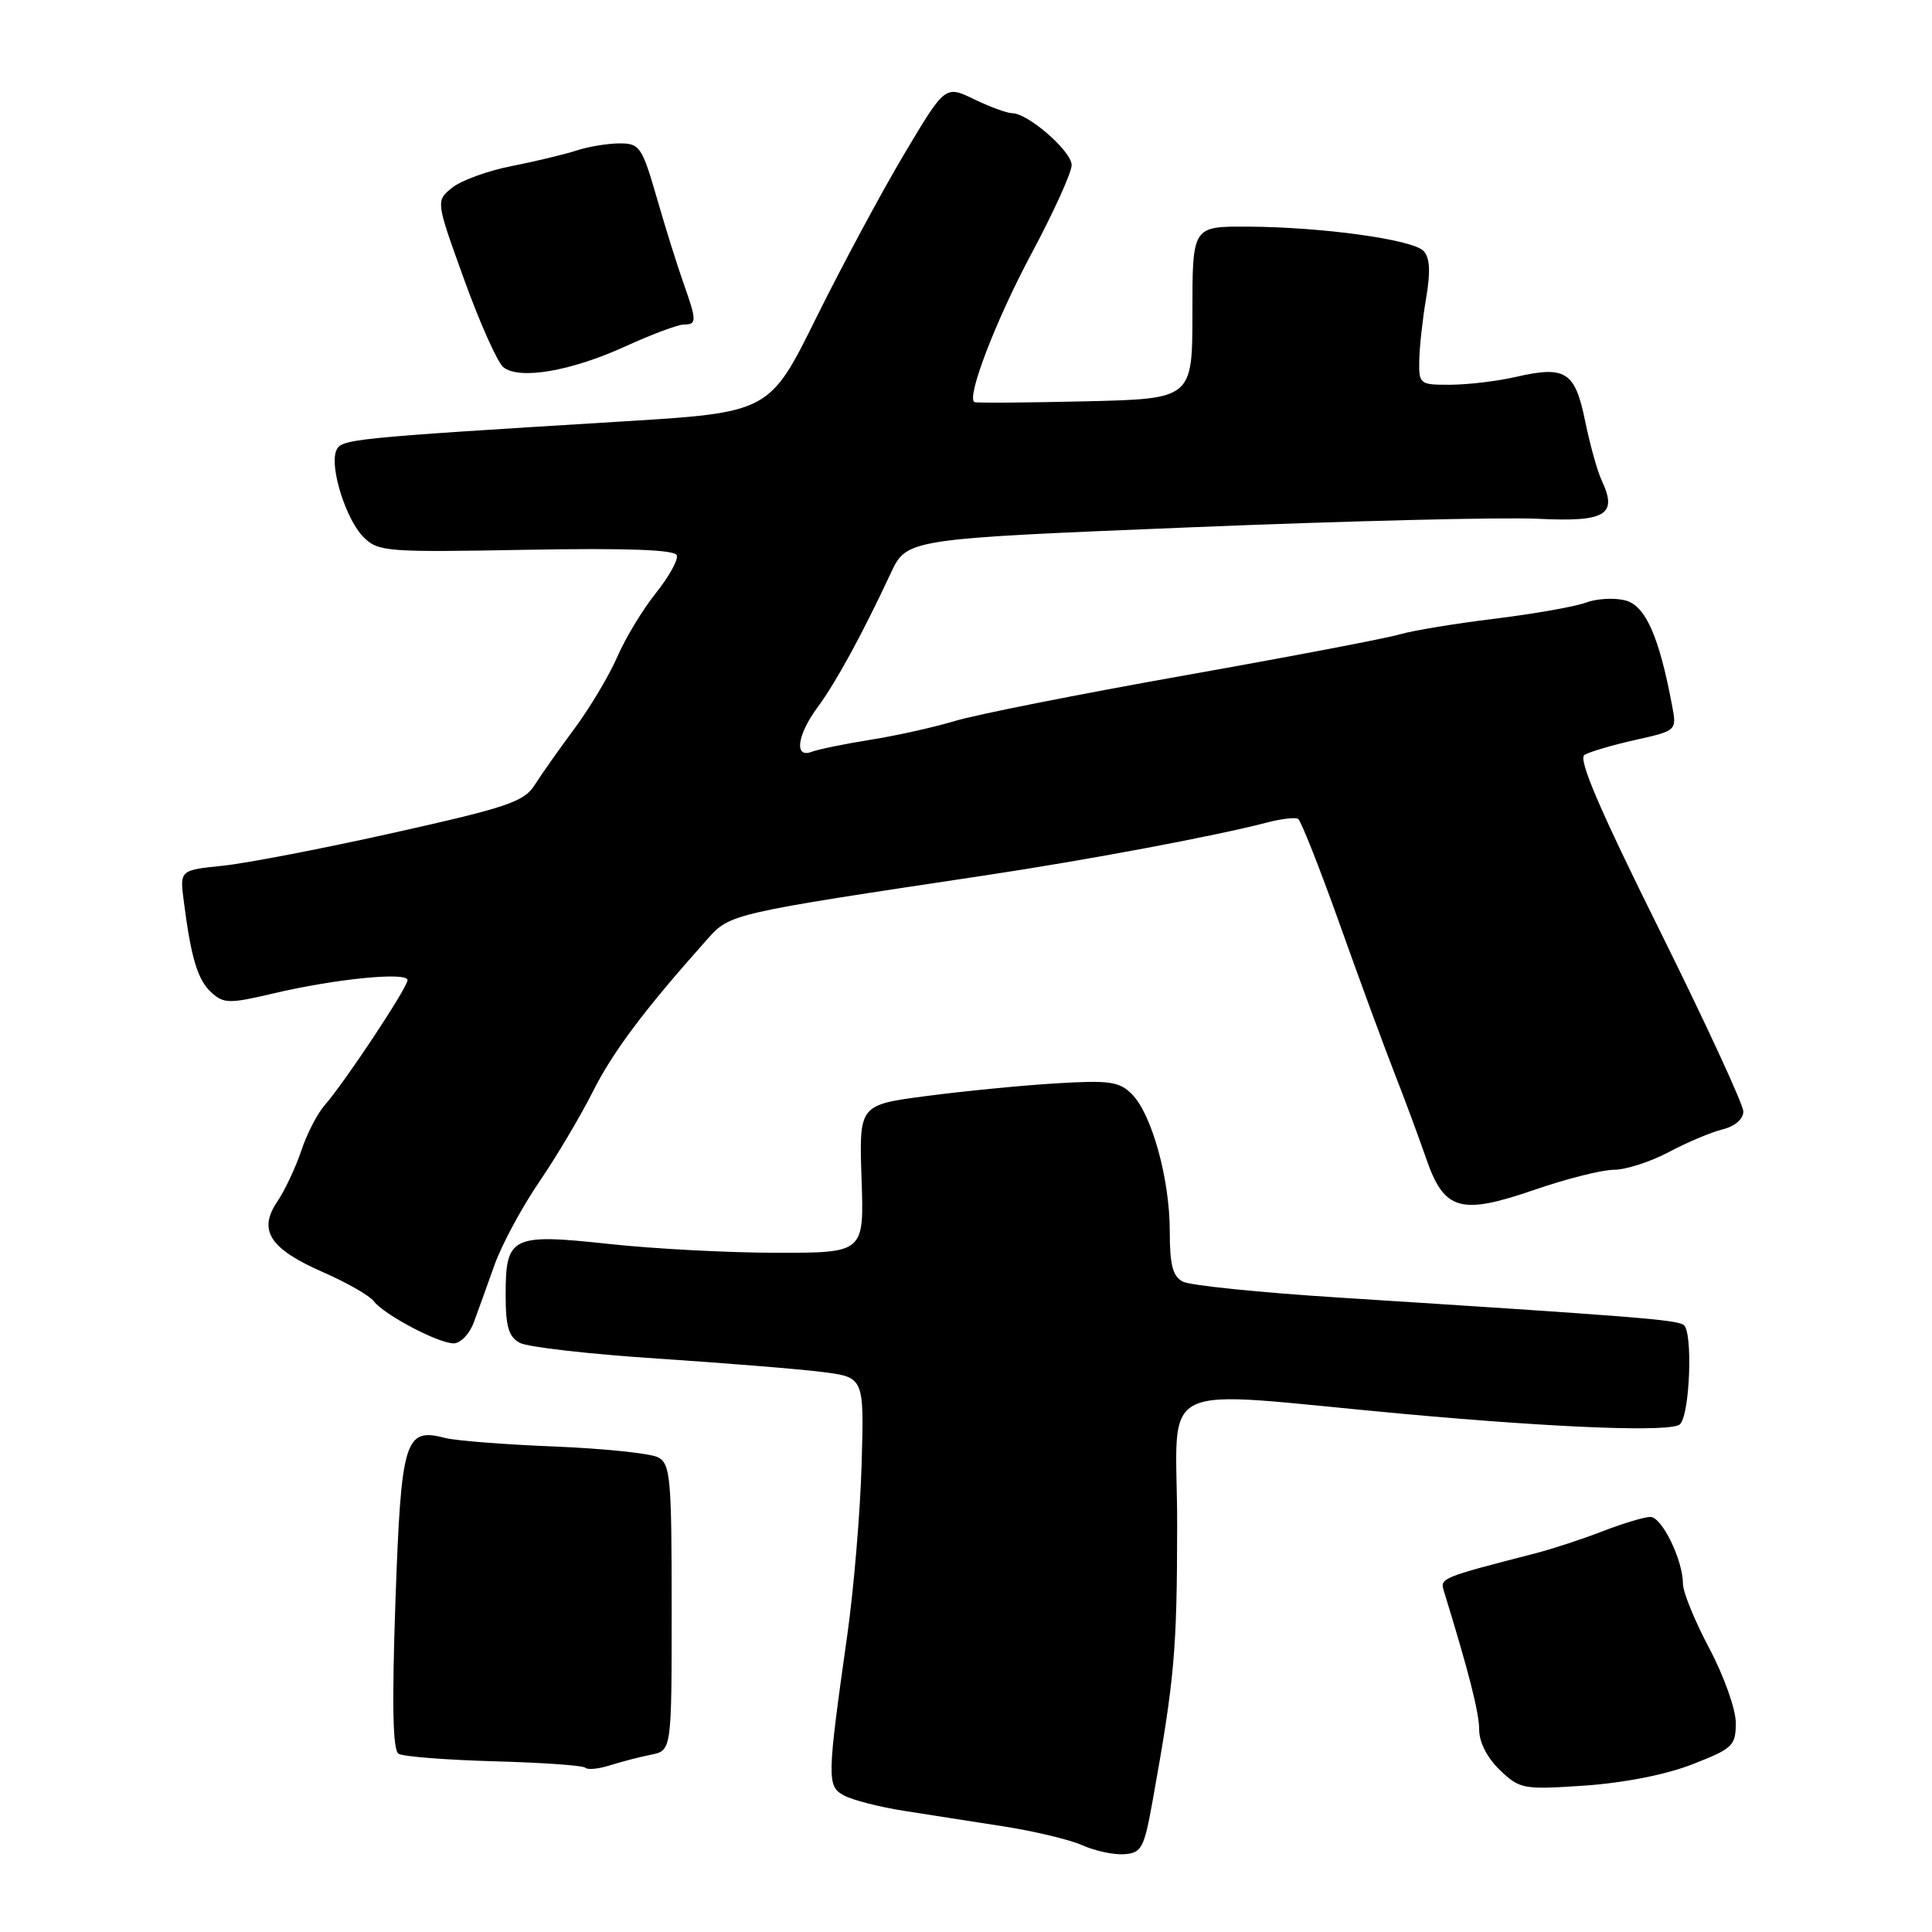 <?xml version="1.0" encoding="UTF-8" standalone="no"?>
<!DOCTYPE svg PUBLIC "-//W3C//DTD SVG 1.1//EN" "http://www.w3.org/Graphics/SVG/1.1/DTD/svg11.dtd" >
<svg xmlns="http://www.w3.org/2000/svg" xmlns:xlink="http://www.w3.org/1999/xlink" version="1.1" viewBox="0 0 256 256">
 <g >
 <path fill="currentColor"
d=" M 152.75 238.50 C 155.63 222.47 155.96 218.72 155.98 202.16 C 156.00 182.34 152.12 184.25 186.00 187.35 C 206.68 189.23 221.54 189.79 222.61 188.72 C 223.94 187.40 224.33 176.32 223.08 175.55 C 221.97 174.86 216.66 174.44 177.50 171.94 C 167.05 171.28 157.71 170.33 156.75 169.83 C 155.39 169.13 155.00 167.64 155.00 163.15 C 155.00 156.22 152.62 147.62 149.97 144.97 C 148.30 143.30 147.01 143.12 139.78 143.56 C 135.23 143.84 127.52 144.60 122.66 145.24 C 113.83 146.41 113.83 146.41 114.16 156.21 C 114.50 166.00 114.50 166.00 103.00 166.00 C 96.67 166.00 86.68 165.48 80.79 164.84 C 67.76 163.43 67.00 163.80 67.00 171.59 C 67.00 175.80 67.40 177.14 68.89 177.94 C 69.93 178.50 78.14 179.43 87.14 180.02 C 96.14 180.62 105.97 181.41 109.00 181.80 C 114.50 182.50 114.50 182.50 114.17 194.00 C 113.99 200.32 113.14 210.45 112.29 216.50 C 109.57 235.78 109.55 236.69 111.86 237.92 C 112.98 238.52 116.50 239.43 119.70 239.93 C 122.89 240.43 128.85 241.37 132.95 242.00 C 137.05 242.64 141.78 243.77 143.45 244.52 C 145.13 245.27 147.62 245.80 149.00 245.69 C 151.28 245.52 151.61 244.87 152.75 238.50 Z  M 224.25 233.78 C 229.61 231.69 230.00 231.32 230.00 228.28 C 230.00 226.49 228.43 222.07 226.50 218.43 C 224.57 214.80 223.00 210.96 223.00 209.88 C 223.00 206.72 220.22 201.00 218.68 201.00 C 217.90 201.00 215.07 201.85 212.38 202.89 C 209.70 203.93 205.70 205.24 203.50 205.81 C 190.92 209.05 190.79 209.11 191.32 210.82 C 194.62 221.52 196.00 226.94 196.00 229.21 C 196.00 230.86 197.07 232.94 198.75 234.55 C 201.40 237.07 201.82 237.15 210.00 236.60 C 215.19 236.24 220.74 235.15 224.25 233.78 Z  M 86.25 232.51 C 89.00 231.96 89.00 231.96 89.00 213.02 C 89.00 195.83 88.83 193.98 87.21 193.11 C 86.22 192.58 80.04 191.94 73.46 191.67 C 66.88 191.41 60.38 190.90 59.00 190.54 C 53.63 189.13 53.16 190.69 52.40 212.10 C 51.92 225.95 52.04 231.90 52.81 232.38 C 53.42 232.76 59.11 233.20 65.47 233.38 C 71.82 233.55 77.27 233.93 77.57 234.24 C 77.87 234.54 79.33 234.39 80.81 233.92 C 82.29 233.45 84.74 232.81 86.25 232.51 Z  M 62.77 175.25 C 63.33 173.74 64.57 170.30 65.52 167.62 C 66.48 164.94 69.14 159.99 71.44 156.62 C 73.74 153.25 76.94 147.86 78.56 144.64 C 81.19 139.38 85.46 133.70 93.75 124.42 C 96.74 121.07 96.84 121.05 130.50 116.00 C 144.11 113.95 160.99 110.79 167.92 108.98 C 169.79 108.49 171.64 108.28 172.01 108.51 C 172.38 108.74 174.82 114.91 177.43 122.21 C 180.03 129.52 183.31 138.43 184.70 142.00 C 186.10 145.57 188.02 150.75 188.97 153.50 C 191.36 160.43 193.51 161.04 203.37 157.64 C 207.57 156.19 212.30 155.00 213.86 155.00 C 215.42 155.00 218.68 153.95 221.10 152.67 C 223.52 151.38 226.74 150.02 228.25 149.65 C 229.89 149.24 231.00 148.28 231.00 147.28 C 231.00 146.36 225.99 135.52 219.87 123.19 C 211.94 107.22 209.08 100.57 209.95 100.03 C 210.62 99.62 213.64 98.73 216.67 98.05 C 222.19 96.81 222.19 96.81 221.56 93.49 C 219.84 84.30 218.02 80.22 215.34 79.55 C 213.88 79.18 211.52 79.32 210.10 79.86 C 208.67 80.39 203.22 81.35 198.00 81.99 C 192.78 82.63 187.15 83.56 185.50 84.05 C 183.85 84.55 171.03 87.00 157.00 89.49 C 142.97 91.98 129.27 94.70 126.55 95.53 C 123.82 96.35 118.79 97.48 115.35 98.02 C 111.92 98.57 108.41 99.29 107.55 99.62 C 105.19 100.52 105.62 97.38 108.36 93.68 C 110.77 90.42 114.26 84.03 118.03 75.95 C 120.16 71.40 120.16 71.40 157.83 69.87 C 178.55 69.02 199.21 68.52 203.75 68.74 C 212.77 69.19 214.38 68.23 212.24 63.68 C 211.67 62.48 210.68 58.93 210.04 55.80 C 208.70 49.23 207.45 48.43 200.87 49.94 C 198.46 50.50 194.59 50.96 192.25 50.98 C 188.10 51.00 188.00 50.92 188.06 47.75 C 188.09 45.96 188.50 42.25 188.97 39.50 C 189.57 35.96 189.47 34.13 188.62 33.25 C 187.17 31.73 175.14 30.07 165.25 30.03 C 158.00 30.00 158.00 30.00 158.00 41.42 C 158.00 52.85 158.00 52.85 143.75 53.18 C 135.91 53.36 129.33 53.41 129.11 53.28 C 128.03 52.65 131.98 42.37 136.69 33.58 C 139.61 28.12 142.00 22.85 142.00 21.88 C 142.00 20.04 136.22 15.00 134.11 15.00 C 133.45 15.00 131.18 14.17 129.07 13.15 C 125.24 11.30 125.24 11.30 119.82 20.40 C 116.84 25.40 111.60 35.16 108.17 42.08 C 101.95 54.66 101.95 54.66 82.23 55.86 C 46.06 58.08 45.15 58.17 44.54 59.75 C 43.68 61.99 45.86 68.86 48.16 71.16 C 50.11 73.11 51.13 73.19 69.76 72.85 C 83.16 72.61 89.43 72.84 89.68 73.58 C 89.89 74.17 88.64 76.42 86.91 78.58 C 85.18 80.74 82.88 84.53 81.81 87.00 C 80.74 89.47 78.19 93.75 76.15 96.50 C 74.11 99.25 71.73 102.63 70.85 104.01 C 69.45 106.23 67.24 106.98 52.28 110.32 C 42.94 112.41 32.71 114.38 29.56 114.71 C 23.82 115.30 23.82 115.30 24.35 119.40 C 25.31 126.94 26.20 129.87 28.01 131.51 C 29.65 132.99 30.38 133.01 36.16 131.65 C 44.44 129.69 54.00 128.75 54.00 129.87 C 54.00 130.86 45.73 143.35 42.98 146.50 C 42.02 147.60 40.64 150.30 39.91 152.50 C 39.17 154.70 37.75 157.73 36.74 159.22 C 34.16 163.04 35.74 165.47 42.80 168.57 C 45.94 169.94 48.96 171.67 49.52 172.41 C 50.89 174.21 58.07 178.00 60.11 178.00 C 61.02 178.00 62.21 176.76 62.77 175.25 Z  M 82.86 45.90 C 86.36 44.30 89.85 43.00 90.61 43.00 C 92.34 43.00 92.34 42.53 90.57 37.53 C 89.78 35.32 88.19 30.24 87.04 26.25 C 85.08 19.46 84.76 19.00 82.12 19.00 C 80.57 19.00 77.99 19.42 76.40 19.94 C 74.80 20.46 70.93 21.39 67.78 22.01 C 64.64 22.62 61.09 23.92 59.90 24.88 C 57.74 26.63 57.74 26.63 61.51 37.06 C 63.58 42.80 65.92 48.02 66.69 48.65 C 68.79 50.36 75.63 49.20 82.86 45.90 Z "/>
</g>
</svg>